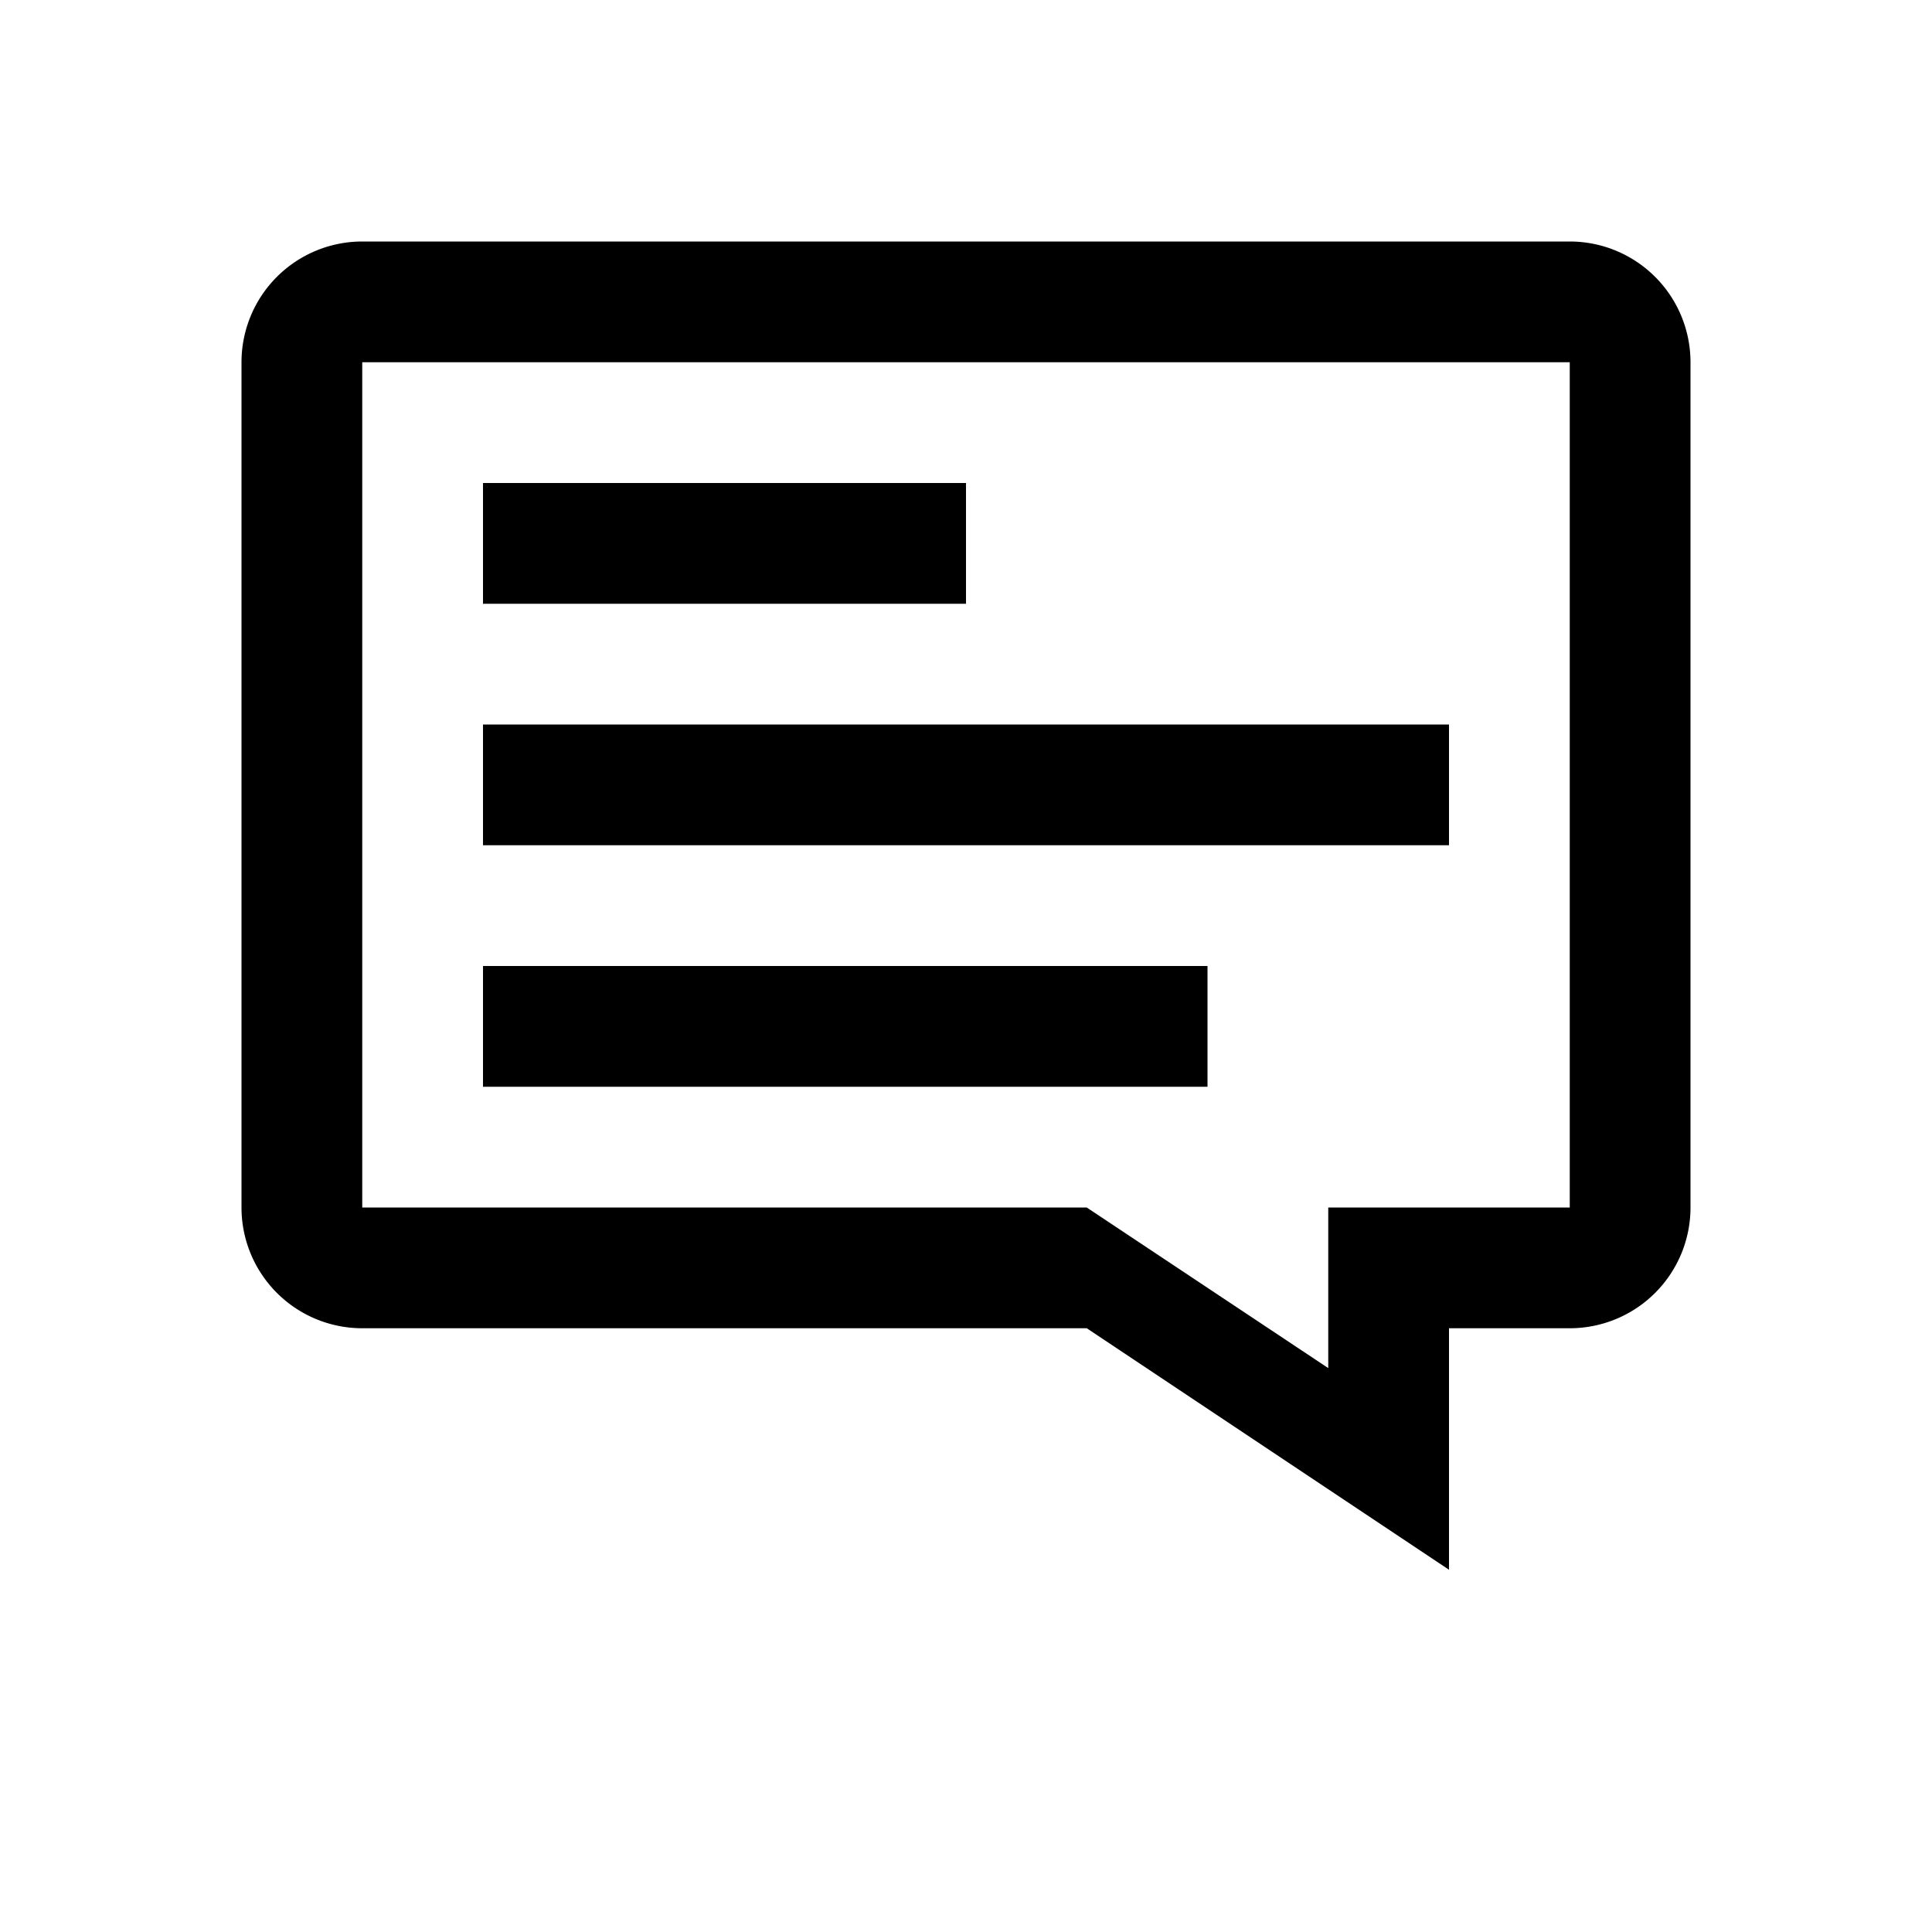 <svg xmlns="http://www.w3.org/2000/svg" width="16" height="16" viewBox="0 0 16 16">
    <path d="M13,2H3A1,1,0,0,0,2,3v7a1,1,0,0,0,1,1H9l3,2V11h1a1,1,0,0,0,1-1V3A1,1,0,0,0,13,2Zm0,8H11v1.33L9,10H3V3H13ZM12,7H4V6h8ZM10,9H4V8h6ZM8,5H4V4H8Z"/>
</svg>
